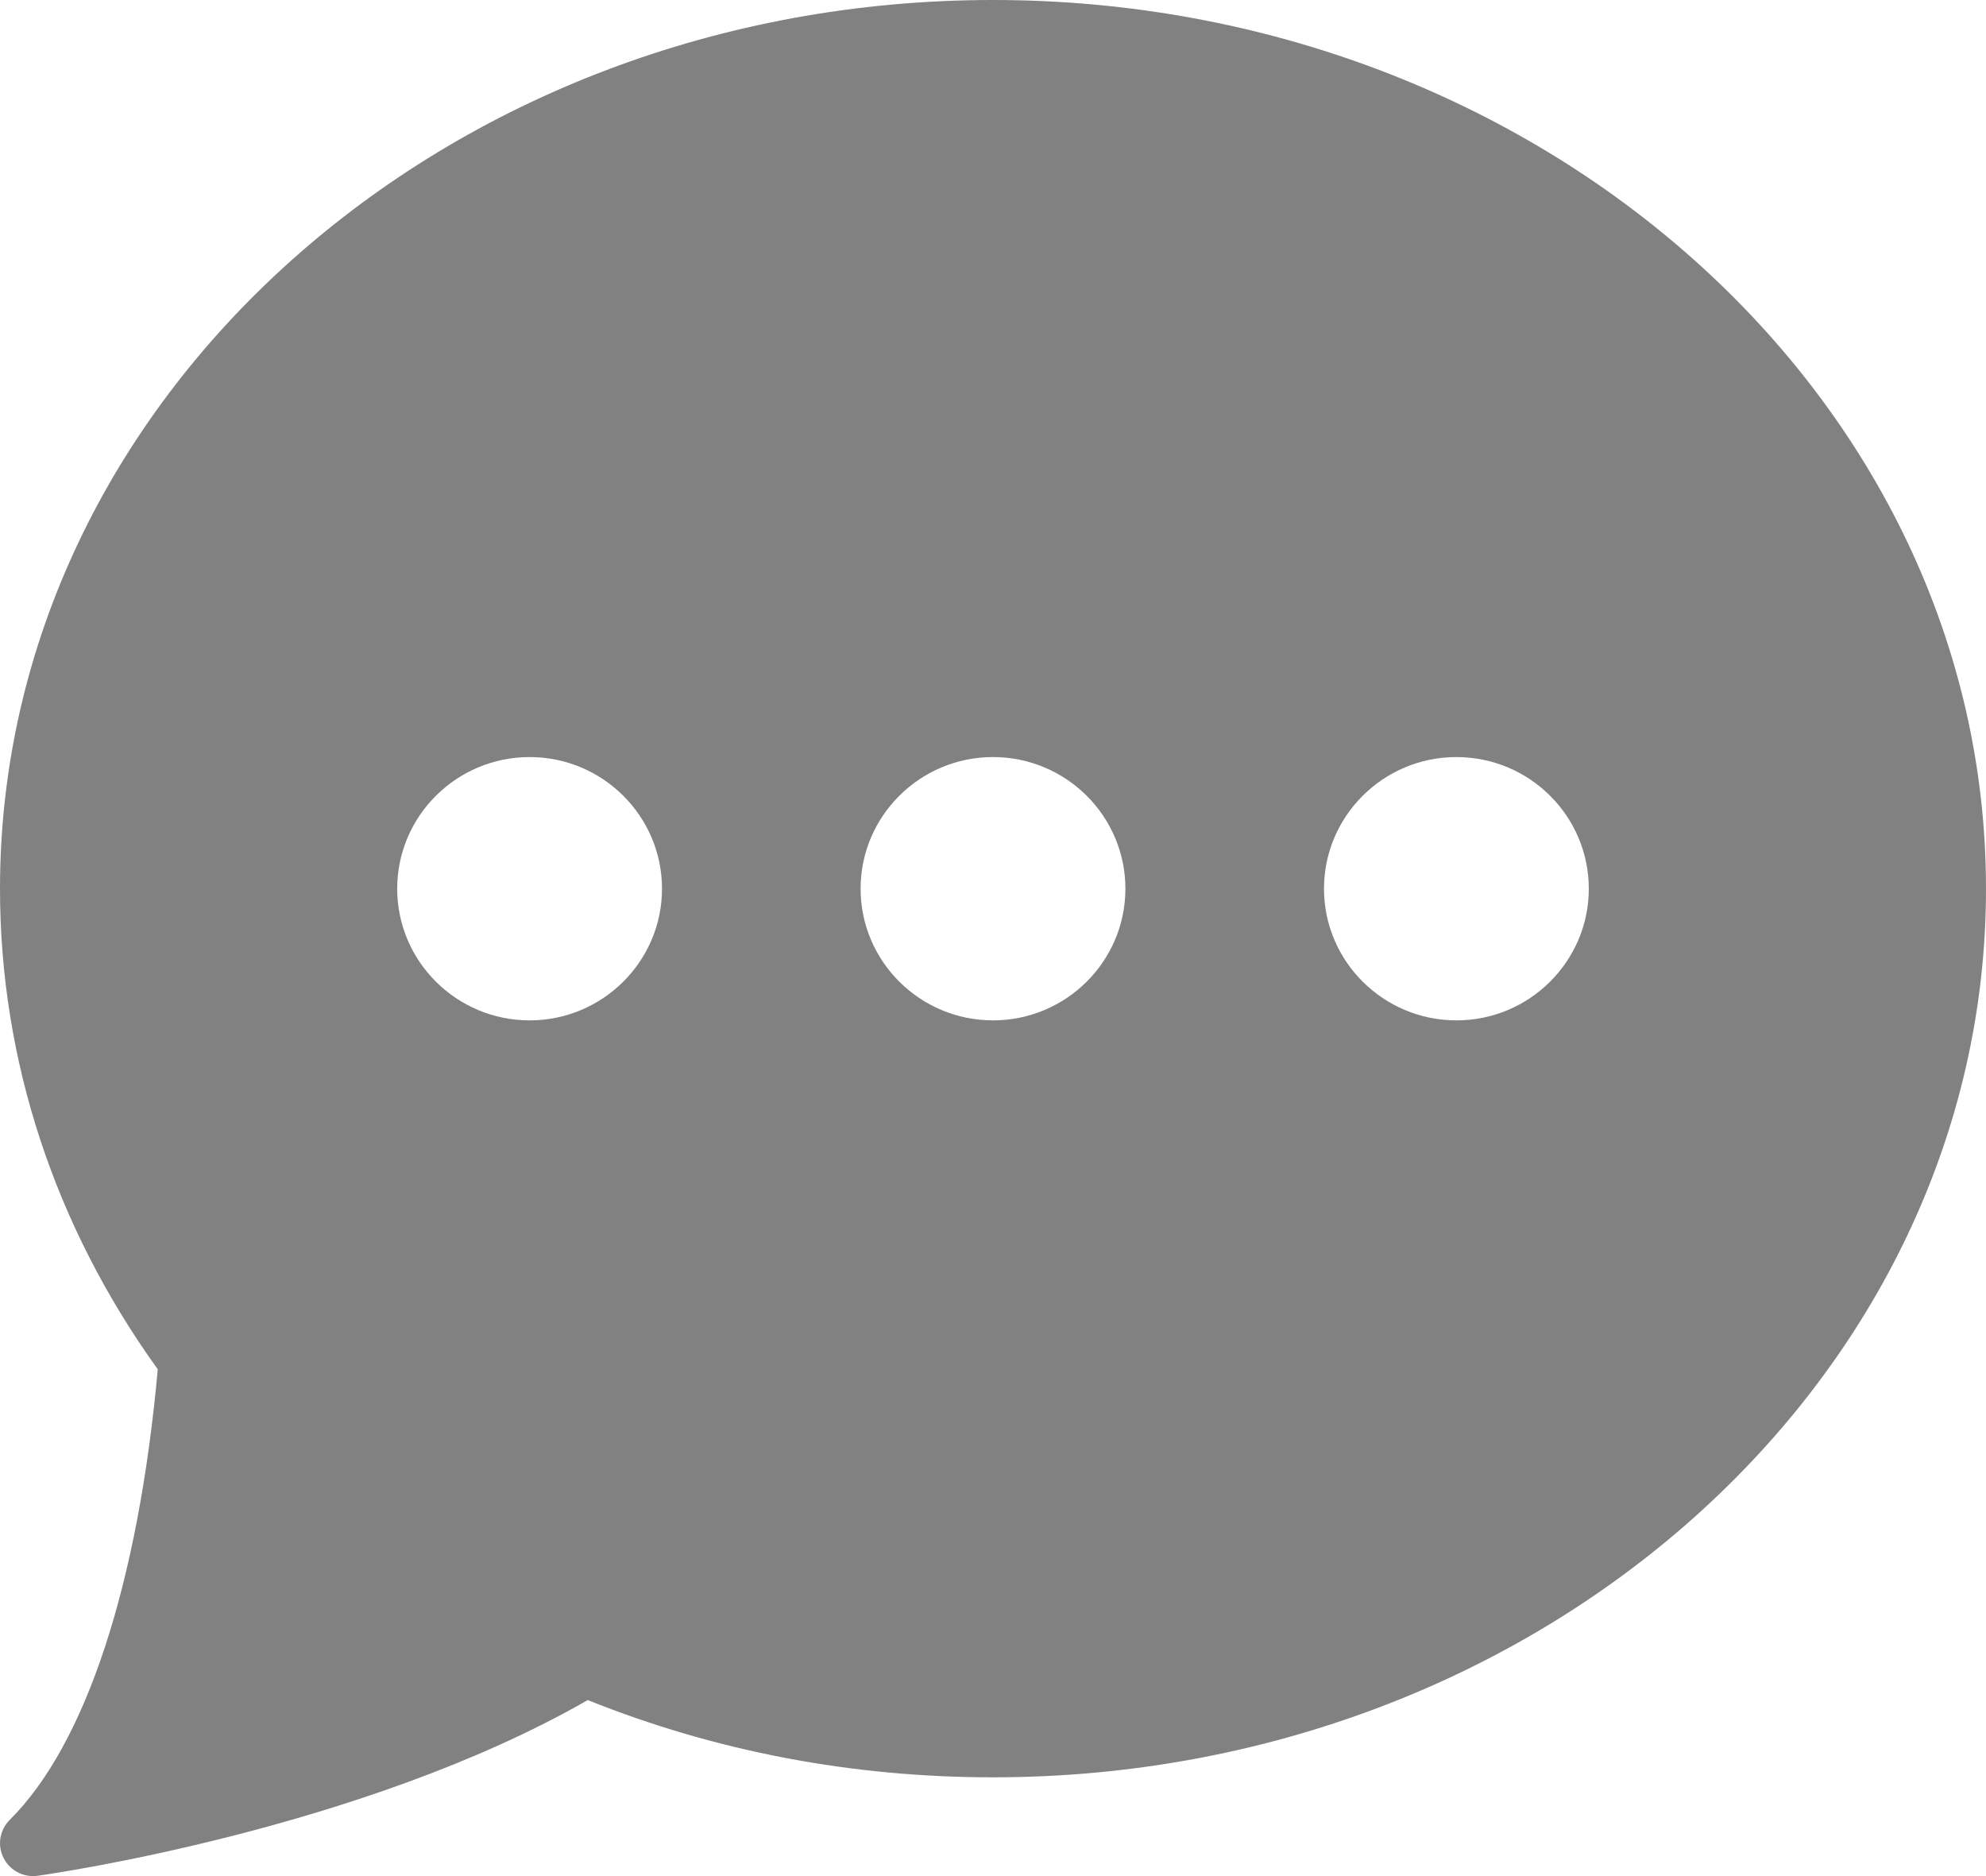 <svg width="18" height="17" viewBox="0 0 18 17" fill="none" xmlns="http://www.w3.org/2000/svg">
<path d="M9 0C4.037 0 2.41897e-05 3.612 2.41897e-05 8.053C2.41897e-05 9.605 0.494 11.108 1.43 12.408C1.253 14.358 0.778 15.805 0.088 16.491C-0.003 16.582 -0.026 16.72 0.032 16.835C0.083 16.937 0.188 17 0.3 17C0.314 17 0.328 16.999 0.342 16.997C0.463 16.98 3.286 16.576 5.327 15.405C6.486 15.87 7.721 16.105 9 16.105C13.963 16.105 18 12.493 18 8.053C18 3.612 13.963 0 9 0ZM4.8 9.246C4.138 9.246 3.6 8.711 3.6 8.053C3.6 7.395 4.138 6.86 4.8 6.86C5.462 6.86 6 7.395 6 8.053C6 8.711 5.462 9.246 4.8 9.246ZM9 9.246C8.338 9.246 7.8 8.711 7.8 8.053C7.8 7.395 8.338 6.86 9 6.86C9.662 6.86 10.2 7.395 10.2 8.053C10.2 8.711 9.662 9.246 9 9.246ZM13.2 9.246C12.538 9.246 12 8.711 12 8.053C12 7.395 12.538 6.86 13.2 6.86C13.862 6.86 14.4 7.395 14.4 8.053C14.4 8.711 13.862 9.246 13.2 9.246Z" fill="#818181"/>
</svg>

